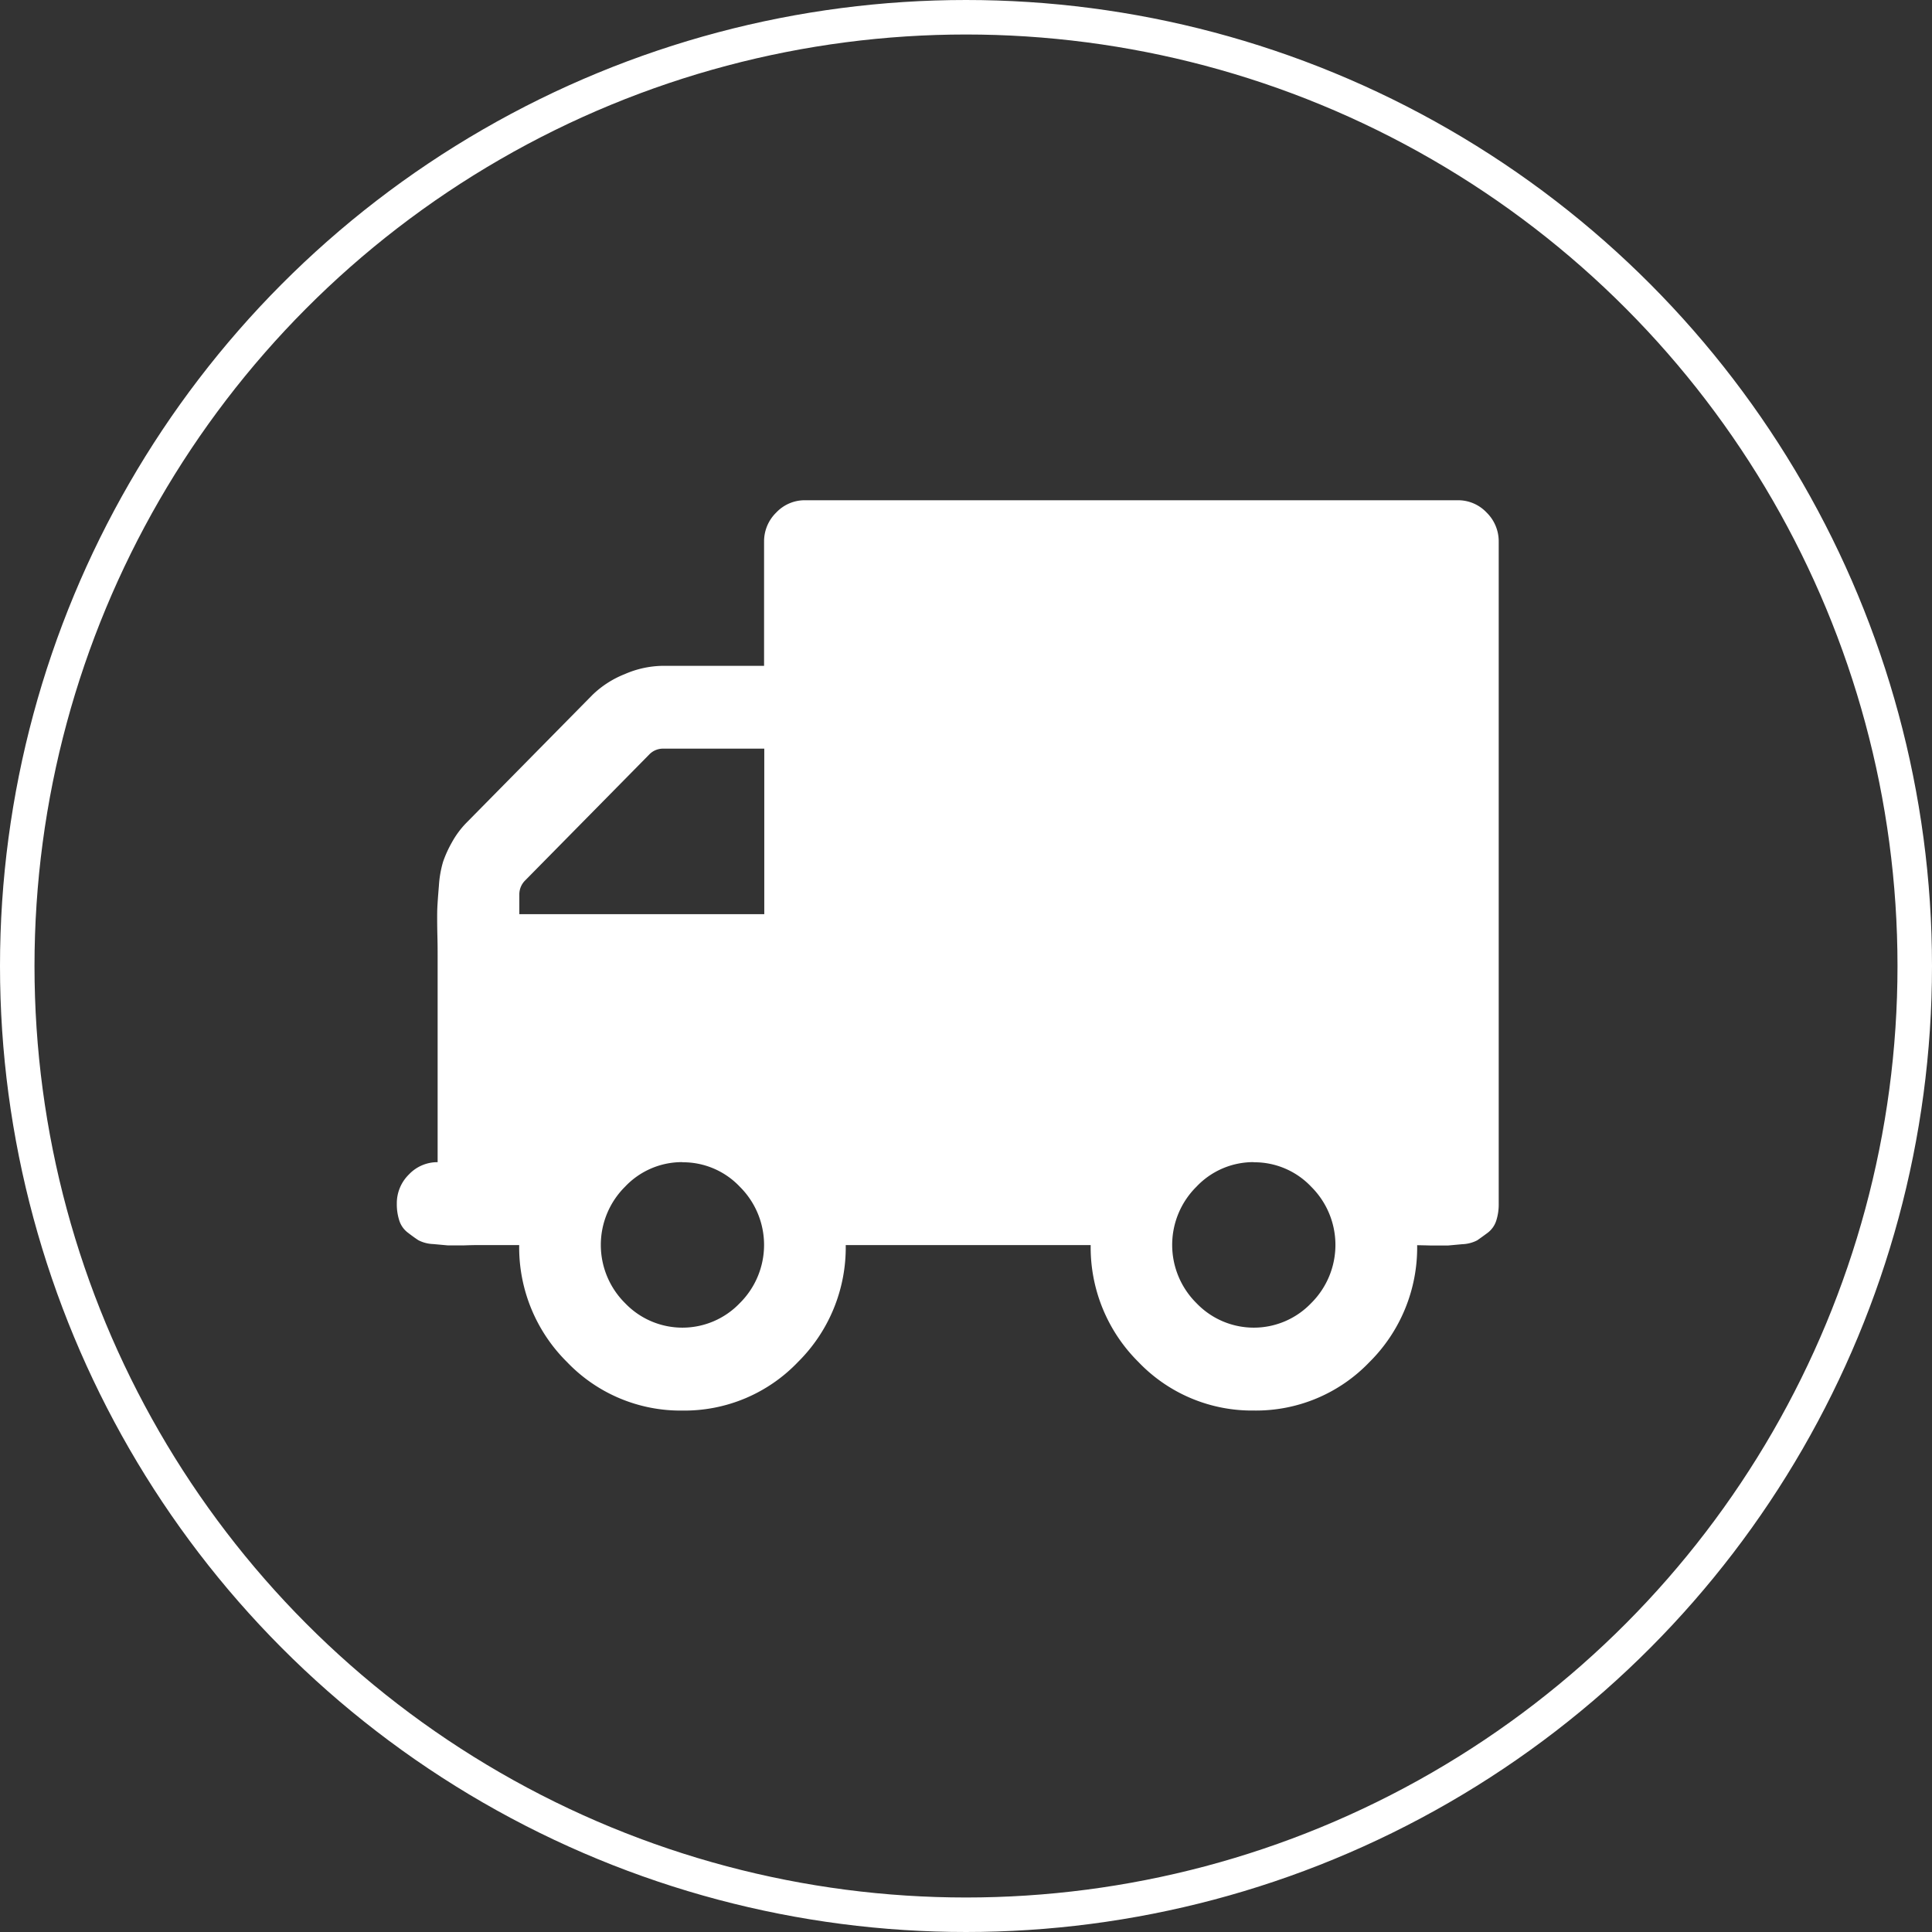 <svg xmlns="http://www.w3.org/2000/svg" width="56" height="56" viewBox="0 0 56 56">
  <rect x="0" y="0" width="56" height="56" fill="#333333" stroke="none"/>
  <g id="index_shipping_icon" transform="translate(0.5 0.5)">
    <circle id="Oval" cx="27.5" cy="27.5" r="27.5" fill="none" stroke="#fff" stroke-miterlimit="10" stroke-width="1"/>
    <path id="Shape" d="M24.843,26.385A4.549,4.549,0,0,1,21.5,24.98a4.676,4.676,0,0,1-1.386-3.391h-7.1a4.674,4.674,0,0,1-1.386,3.391,4.548,4.548,0,0,1-3.345,1.406A4.548,4.548,0,0,1,4.936,24.98a4.673,4.673,0,0,1-1.387-3.391H2.366c-.033,0-.162,0-.416.009-.119,0-.22,0-.3,0s-.137,0-.173,0l-.416-.038a1.023,1.023,0,0,1-.435-.112c-.088-.058-.19-.131-.3-.216a.71.71,0,0,1-.25-.347,1.534,1.534,0,0,1-.074-.5,1.167,1.167,0,0,1,.351-.843,1.135,1.135,0,0,1,.832-.356v-6c0-.111,0-.35-.009-.656-.006-.336-.006-.576,0-.712s.022-.356.046-.647a3.131,3.131,0,0,1,.121-.693A3.349,3.349,0,0,1,1.6,9.914a2.6,2.6,0,0,1,.416-.562L5.675,5.64a2.852,2.852,0,0,1,.933-.6A2.838,2.838,0,0,1,7.69,4.8h2.957V1.2A1.164,1.164,0,0,1,11,.356,1.133,1.133,0,0,1,11.83,0H30.758a1.133,1.133,0,0,1,.832.356,1.167,1.167,0,0,1,.351.843V20.389a1.534,1.534,0,0,1-.074.5.715.715,0,0,1-.25.347c-.123.091-.222.162-.3.216a1.023,1.023,0,0,1-.435.112l-.416.038c-.037,0-.095,0-.173,0s-.179,0-.3,0c-.253-.007-.382-.009-.416-.009a4.674,4.674,0,0,1-1.386,3.391A4.548,4.548,0,0,1,24.843,26.385Zm0-7.2a2.267,2.267,0,0,0-1.664.713,2.375,2.375,0,0,0,0,3.373,2.3,2.3,0,0,0,3.327,0,2.377,2.377,0,0,0,0-3.373A2.266,2.266,0,0,0,24.843,19.189Zm-16.562,0a2.267,2.267,0,0,0-1.664.713,2.377,2.377,0,0,0,0,3.373,2.3,2.3,0,0,0,3.327,0,2.375,2.375,0,0,0,0-3.373A2.266,2.266,0,0,0,8.281,19.189ZM7.727,7.2a.551.551,0,0,0-.407.168l-3.6,3.654a.569.569,0,0,0-.167.413v.562h7.1V7.2Z" transform="translate(11 14)" fill="#fff"/>
  </g>
</svg>
